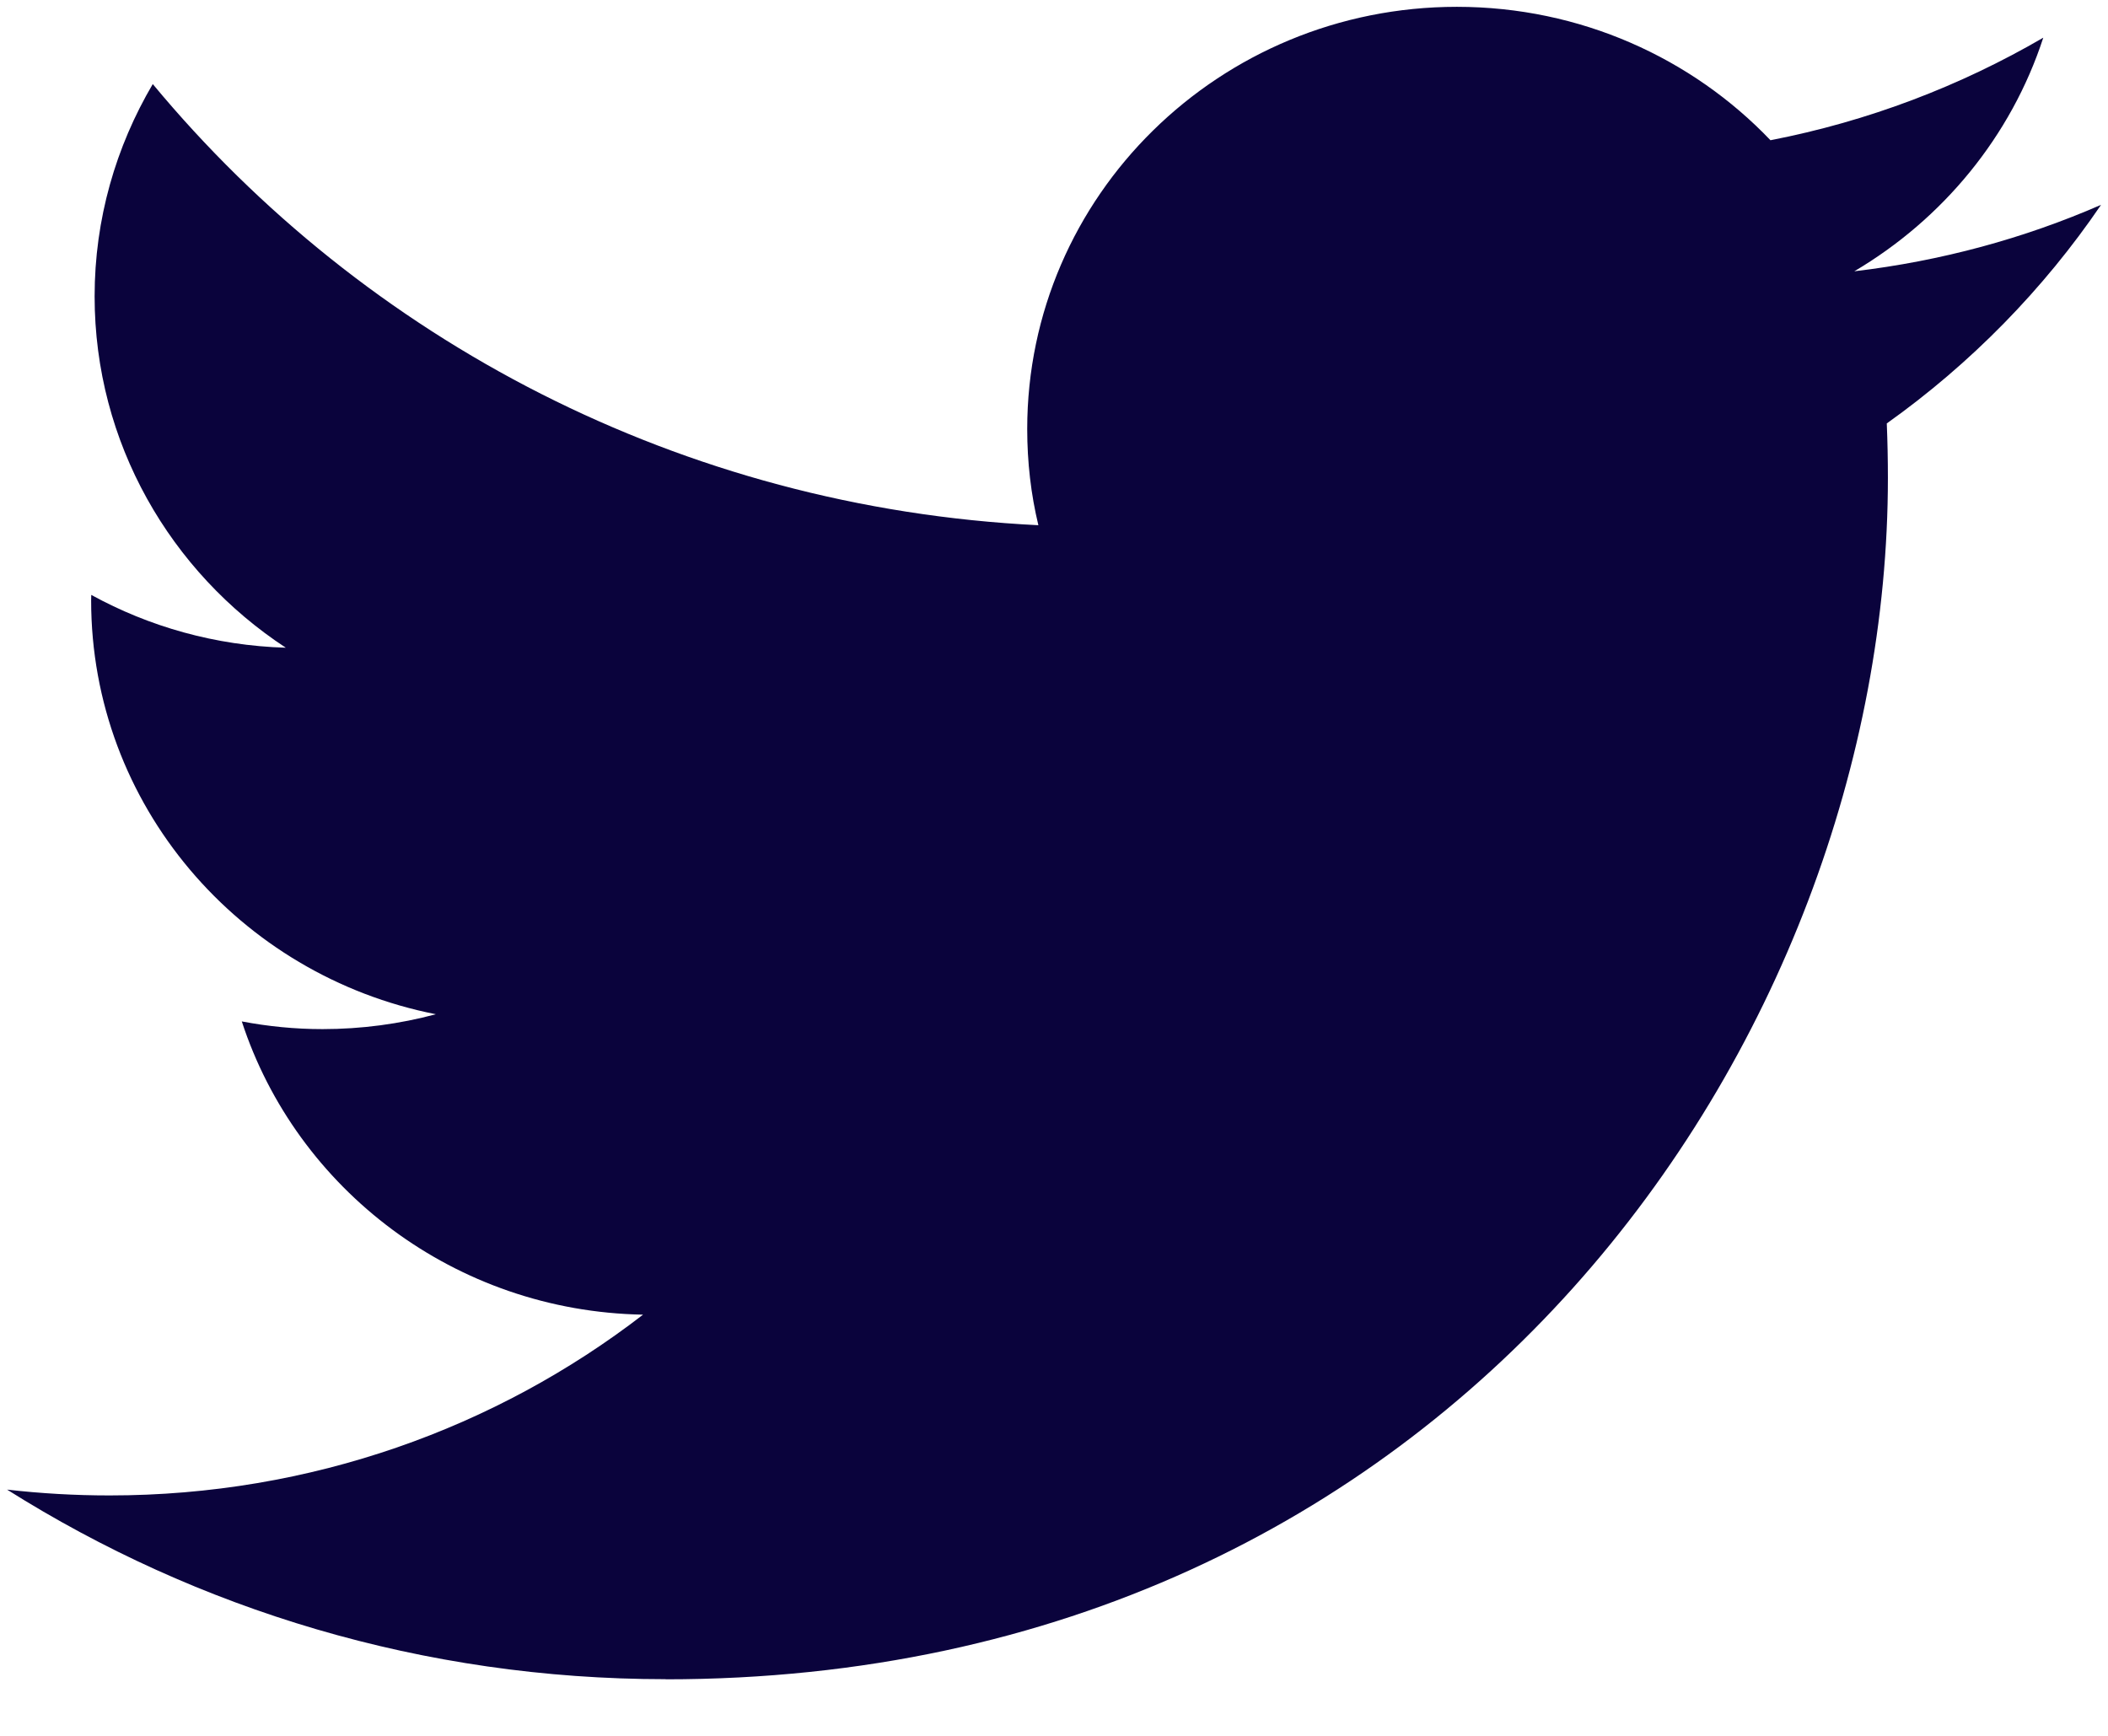 <svg width="17" height="14" viewBox="0 0 17 14" fill="none" xmlns="http://www.w3.org/2000/svg">
<g clip-path="url(#clip0_129_952)">
<path d="M5.368 13.544C11.74 13.544 15.225 8.355 15.225 3.855C15.225 3.708 15.222 3.561 15.216 3.415C15.892 2.934 16.48 2.334 16.944 1.652C16.323 1.923 15.655 2.105 14.954 2.188C15.669 1.766 16.219 1.099 16.478 0.304C15.808 0.694 15.067 0.978 14.278 1.131C13.646 0.469 12.745 0.055 11.749 0.055C9.835 0.055 8.284 1.58 8.284 3.46C8.284 3.727 8.314 3.987 8.374 4.236C5.494 4.094 2.941 2.739 1.232 0.678C0.935 1.182 0.763 1.766 0.763 2.39C0.763 3.571 1.375 4.614 2.305 5.224C1.736 5.207 1.202 5.054 0.736 4.798C0.735 4.813 0.735 4.827 0.735 4.842C0.735 6.491 1.929 7.868 3.515 8.18C3.224 8.258 2.917 8.3 2.601 8.3C2.378 8.3 2.161 8.278 1.95 8.238C2.391 9.591 3.67 10.576 5.186 10.603C4.001 11.517 2.507 12.061 0.883 12.061C0.604 12.061 0.328 12.045 0.057 12.014C1.59 12.98 3.411 13.543 5.368 13.543" fill="#0A033C"/>
</g>
<defs>
<clipPath id="clip0_129_952">
<rect width="16.912" height="13.529" fill="white" transform="scale(1.005)"/>
</clipPath>
</defs>
</svg>
